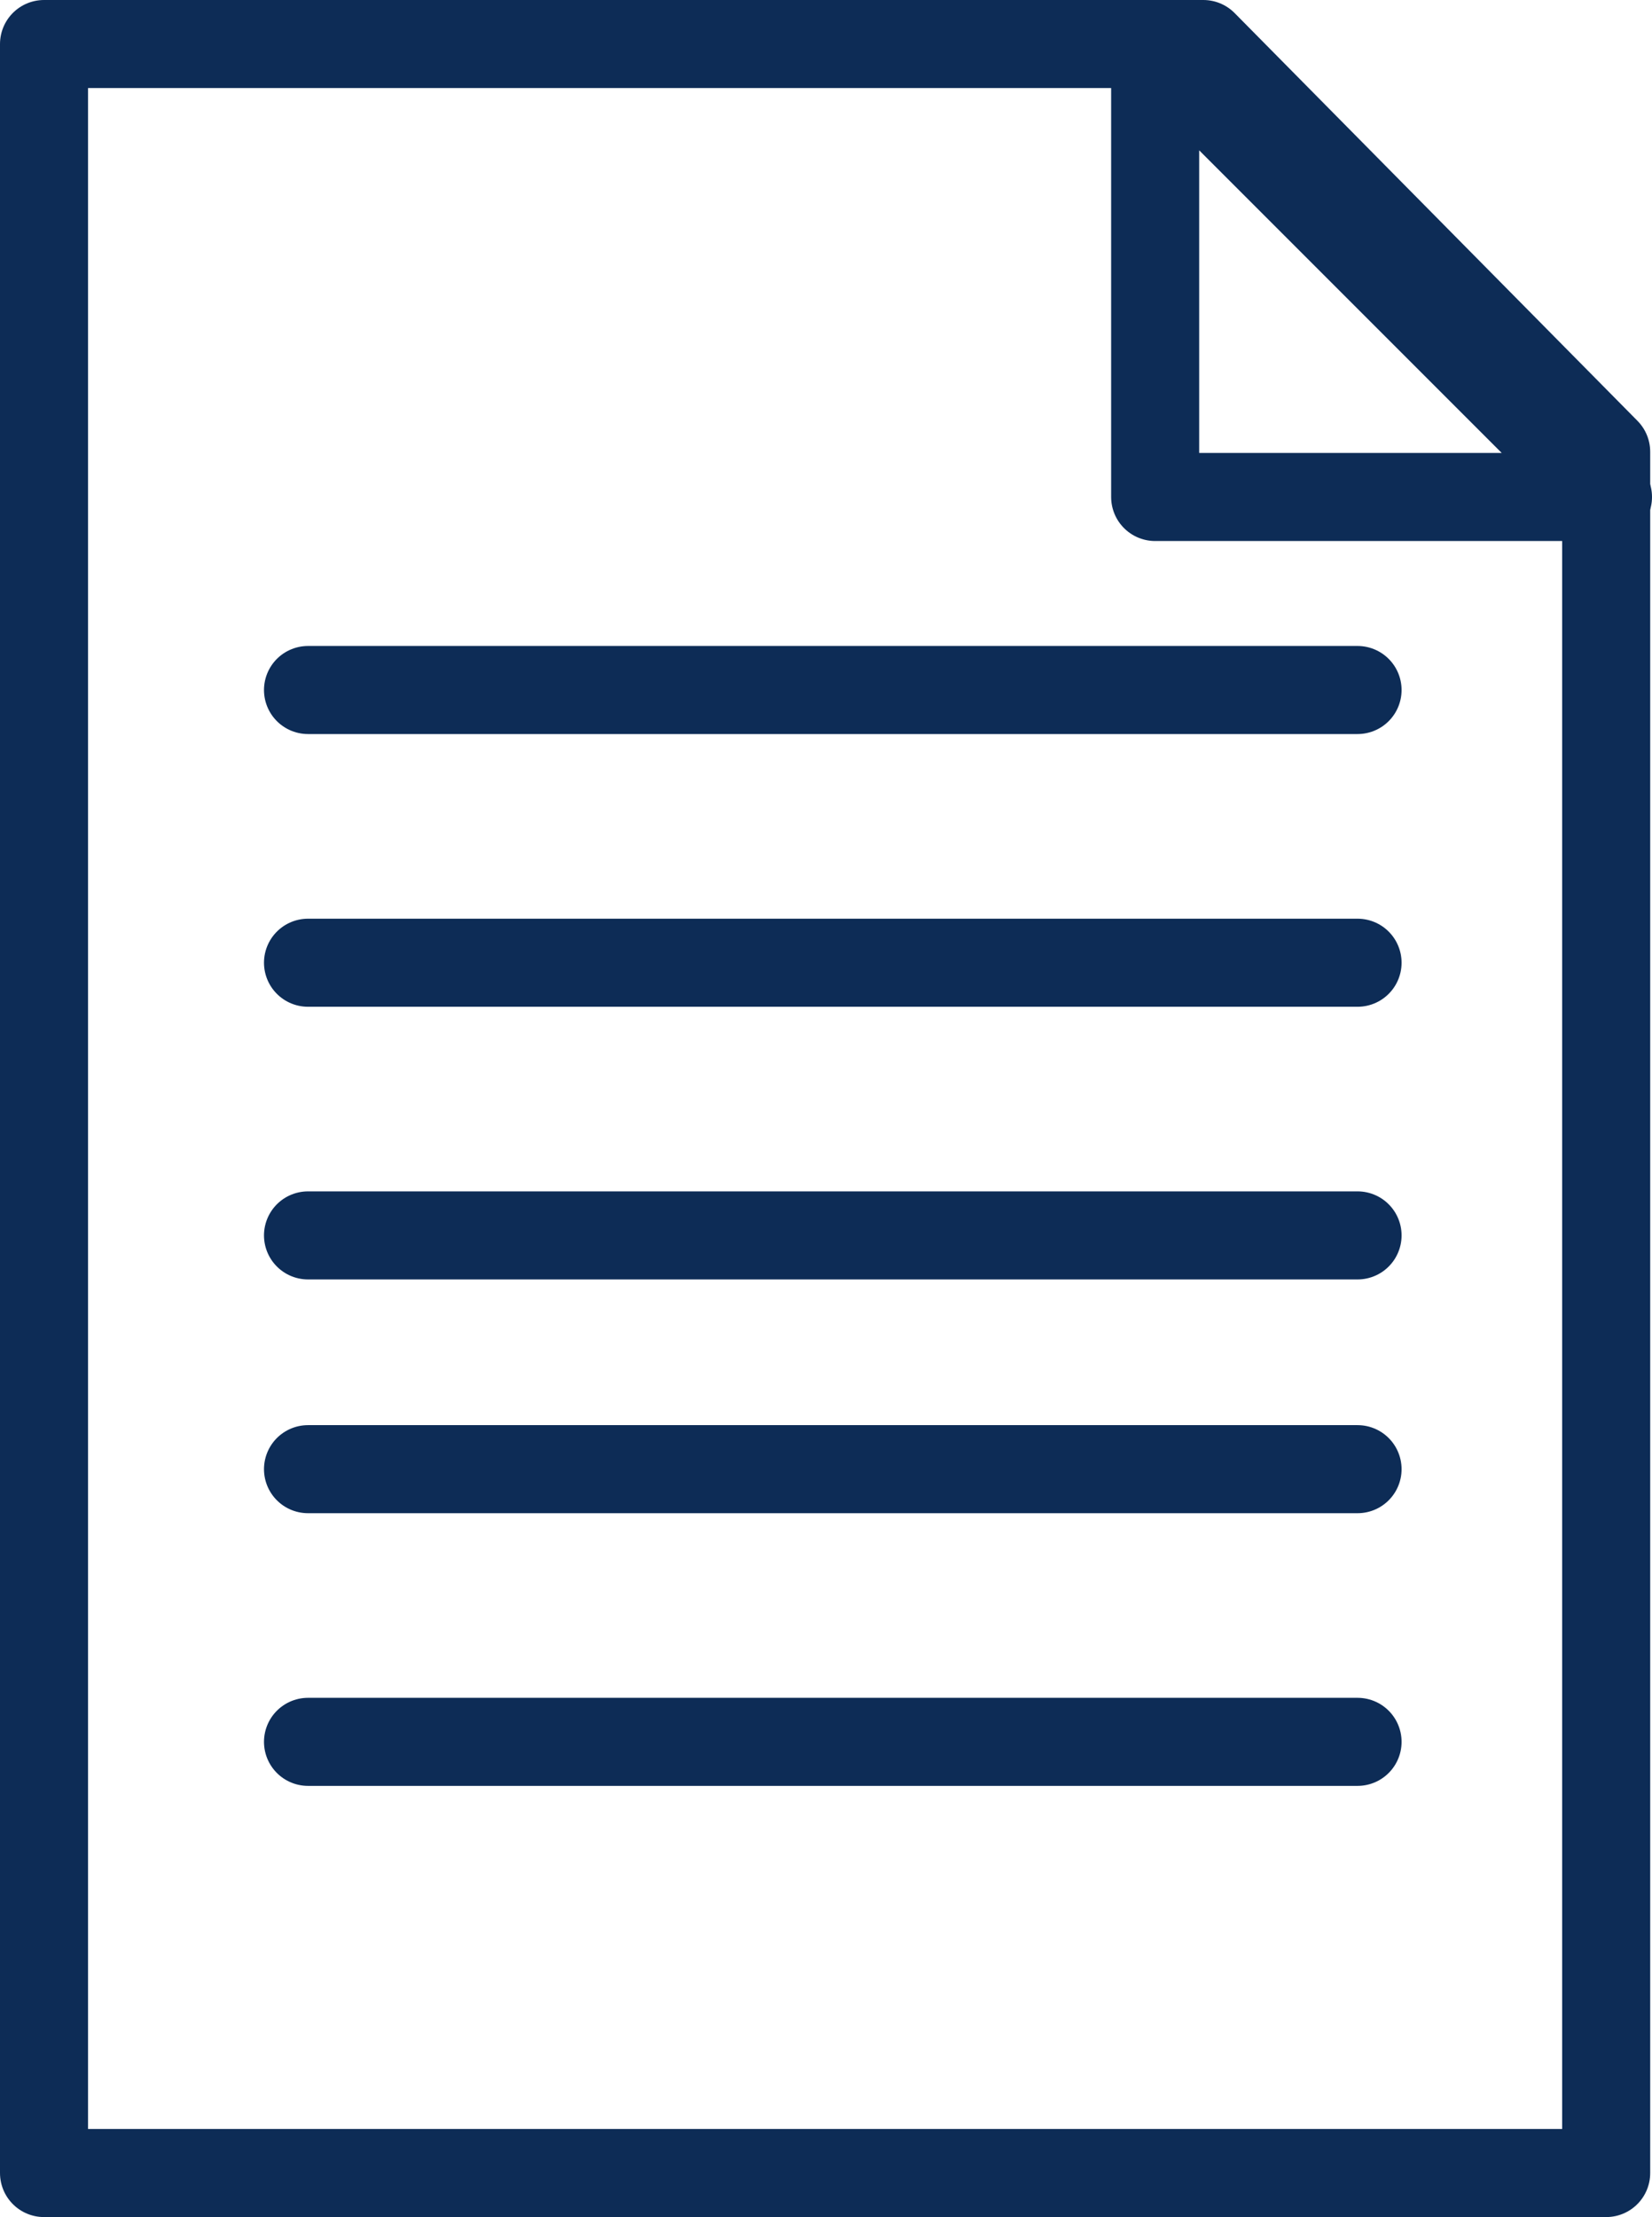 <svg xmlns="http://www.w3.org/2000/svg" width="41.283" height="55.385" viewBox="0 0 41.283 55.385">
  <g id="Group_389" data-name="Group 389" transform="translate(-944.906 -357.4)">
    <path id="Path_269" data-name="Path 269" d="M3599.986-535l11.316,11.316h-11.316Z"
      transform="translate(-2626.213 893.5)" fill="none" stroke="#0d2c56" stroke-linecap="round" stroke-linejoin="round"
      stroke-width="2.2" />
    <g id="Group_362" data-name="Group 362" transform="translate(946.006 358.5)">
      <g id="Group_359" data-name="Group 359" transform="translate(6.597 16.138)">
        <line id="Line_26" data-name="Line 26" x2="26.228" transform="translate(0 19.465)" fill="none" stroke="#0d2c56"
          stroke-linecap="round" stroke-width="2.2" />
        <line id="Line_27" data-name="Line 27" x2="26.228" transform="translate(0 0)" fill="none" stroke="#0d2c56"
          stroke-linecap="round" stroke-width="2.2" />
        <line id="Line_28" data-name="Line 28" x2="26.228" transform="translate(0 6.813)" fill="none" stroke="#0d2c56"
          stroke-linecap="round" stroke-width="2.2" />
        <line id="Line_29" data-name="Line 29" x2="26.228" transform="translate(0 13.625)" fill="none" stroke="#0d2c56"
          stroke-linecap="round" stroke-width="2.2" />
        <line id="Line_30" data-name="Line 30" x2="26.228" transform="translate(0 26.277)" fill="none" stroke="#0d2c56"
          stroke-linecap="round" stroke-width="2.2" />
      </g>
      <path id="Path_270" data-name="Path 270" d="M3546-535h28.971l10.067,10.187v43H3546Z"
        transform="translate(-3546 535)" fill="none" stroke="#0d2c56" stroke-linecap="round" stroke-linejoin="round"
        stroke-width="2.2" />
    </g>
  </g>
</svg>